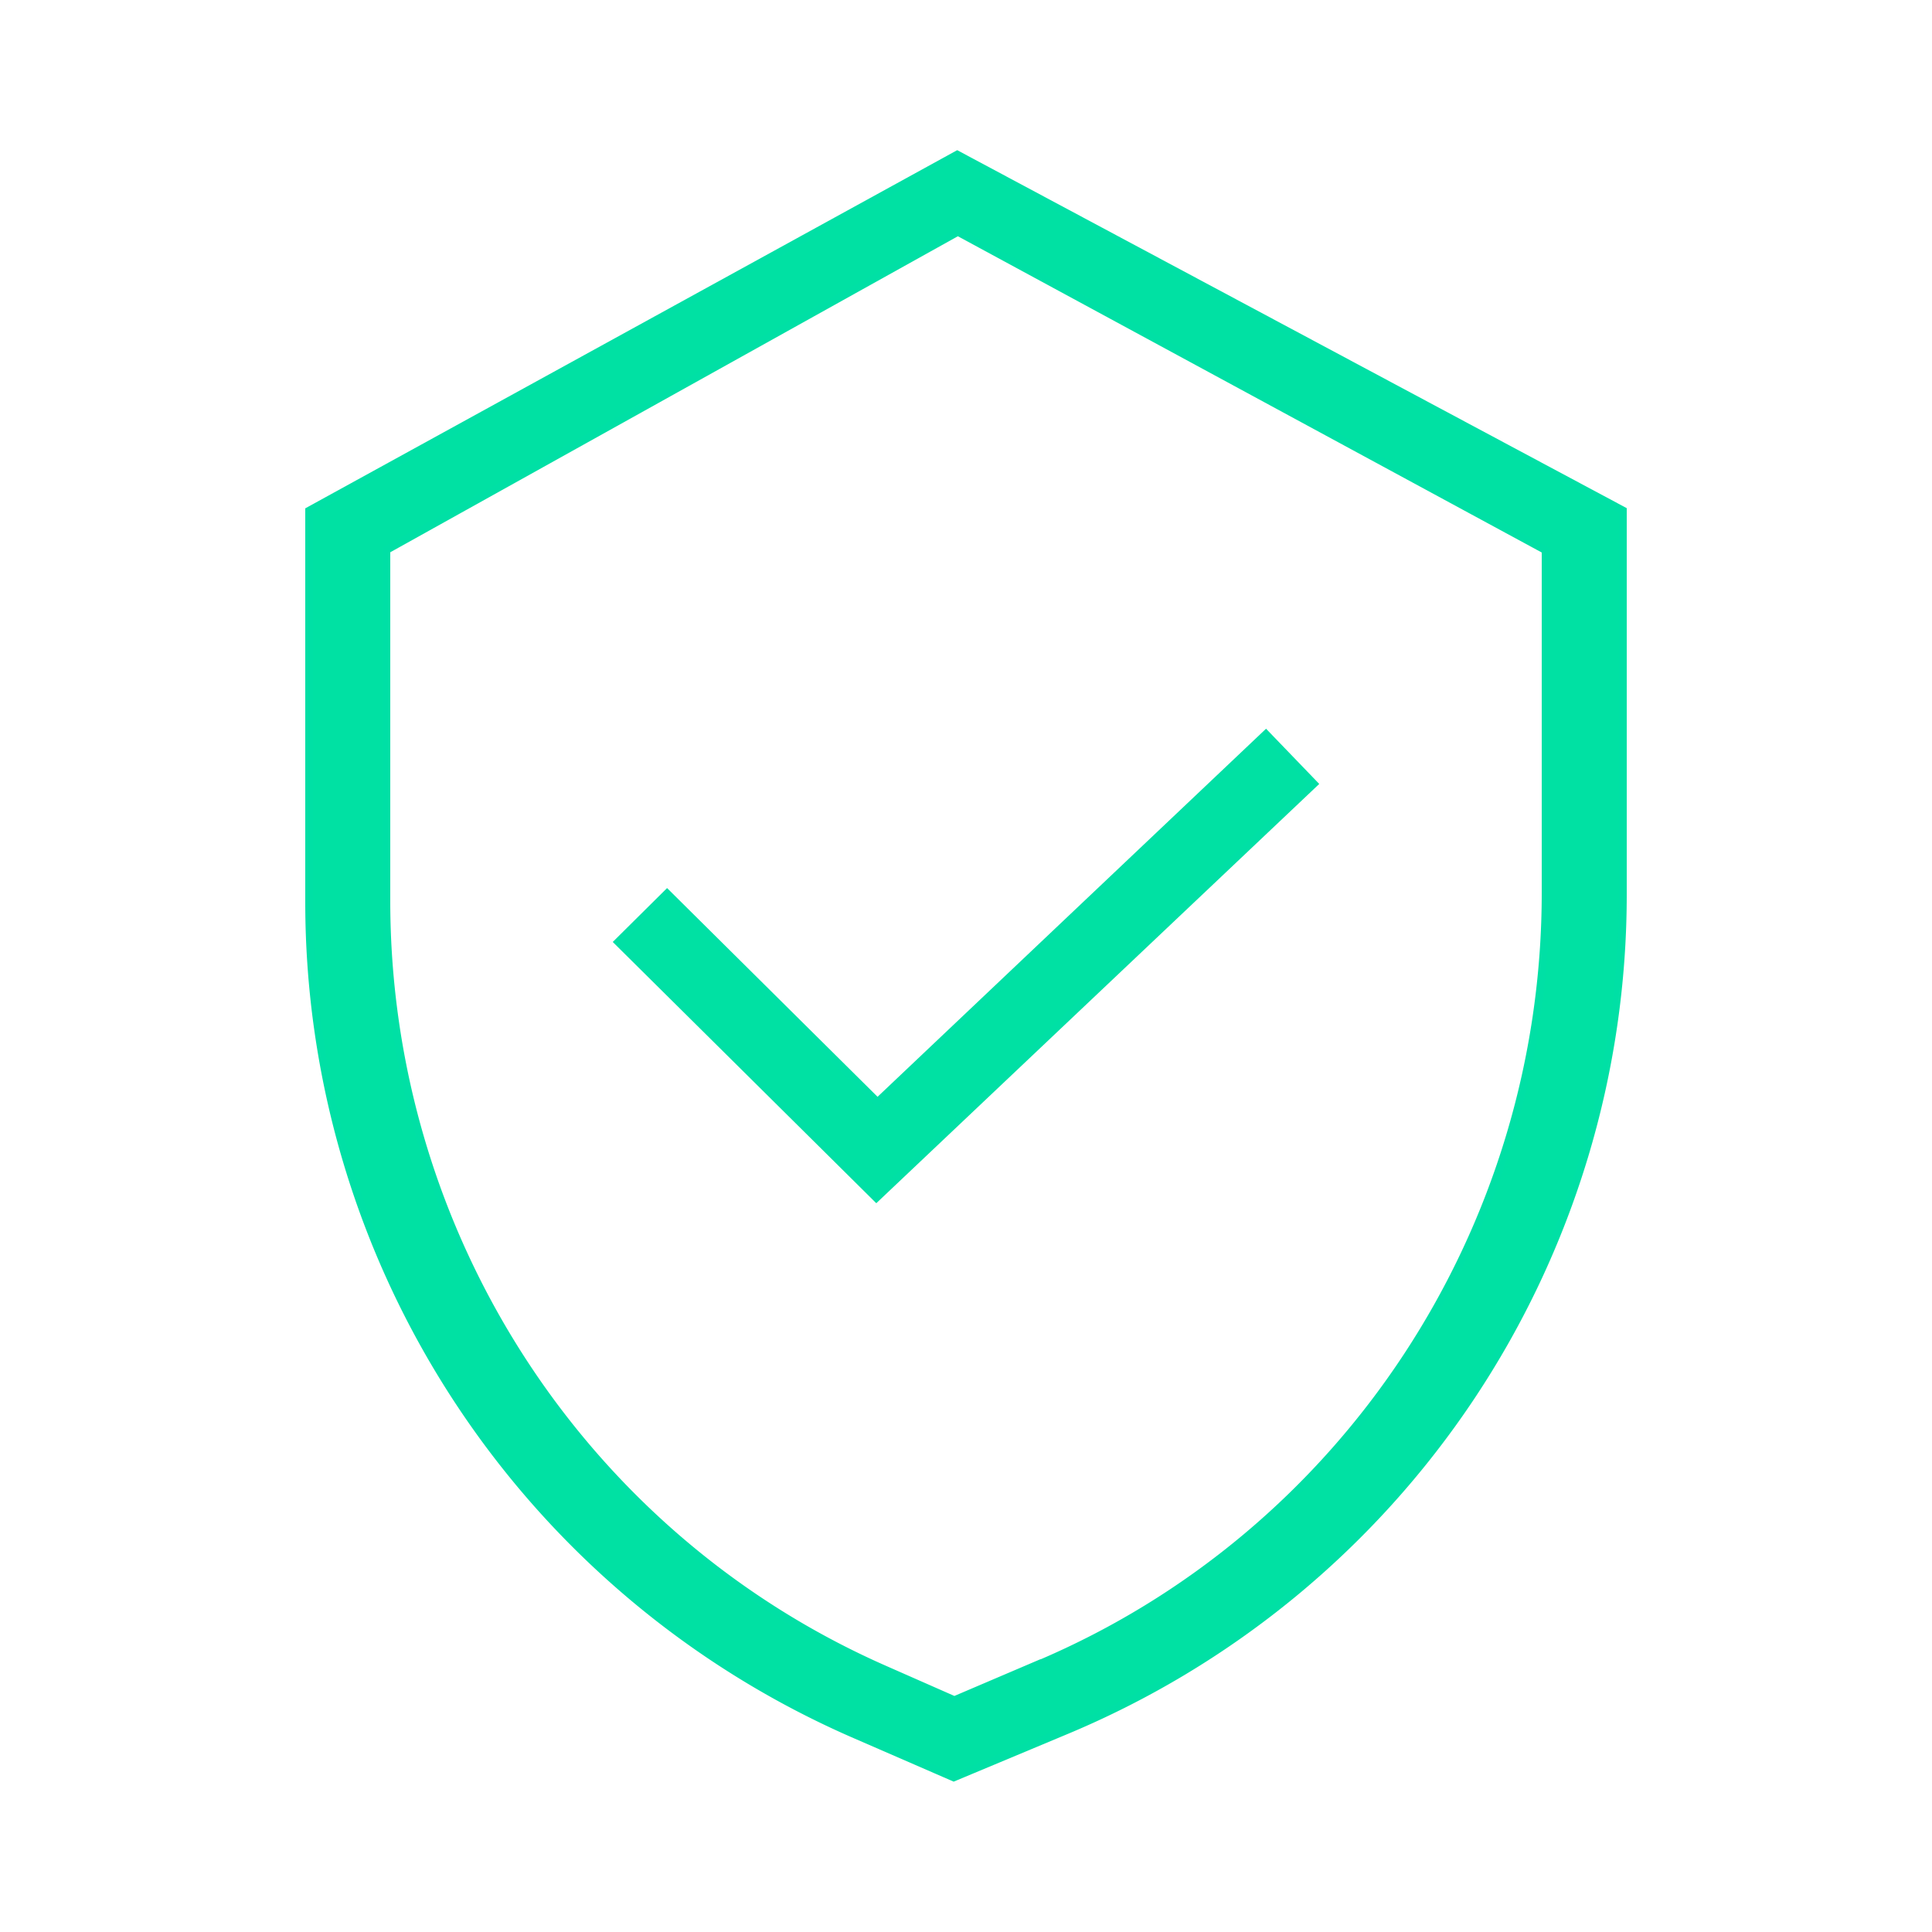 <svg xmlns="http://www.w3.org/2000/svg" width="50" height="50" viewBox="0 0 50 50">
    <path fill="#00E1A3" fill-rule="evenodd" stroke="#00E0A5" stroke-width=".2" d="M22.71 28.524l-5.446-5.4L16 24.378 22.68 31 34 20.285 32.762 19 22.71 28.524zm4.12 14.566l-2.131.91-1.798-.792C15.066 39.766 9.997 31.945 10 23.301v-9.067L24.789 6 40 14.239v8.834c.013 8.755-5.184 16.657-13.17 20.022v-.005zM42 23.121v-9.91L24.773 4 8 13.215v10.133a23.487 23.487 0 0 0 14.143 21.548L24.682 46l2.87-1.2A23.438 23.438 0 0 0 42 23.121z"/>
</svg>

